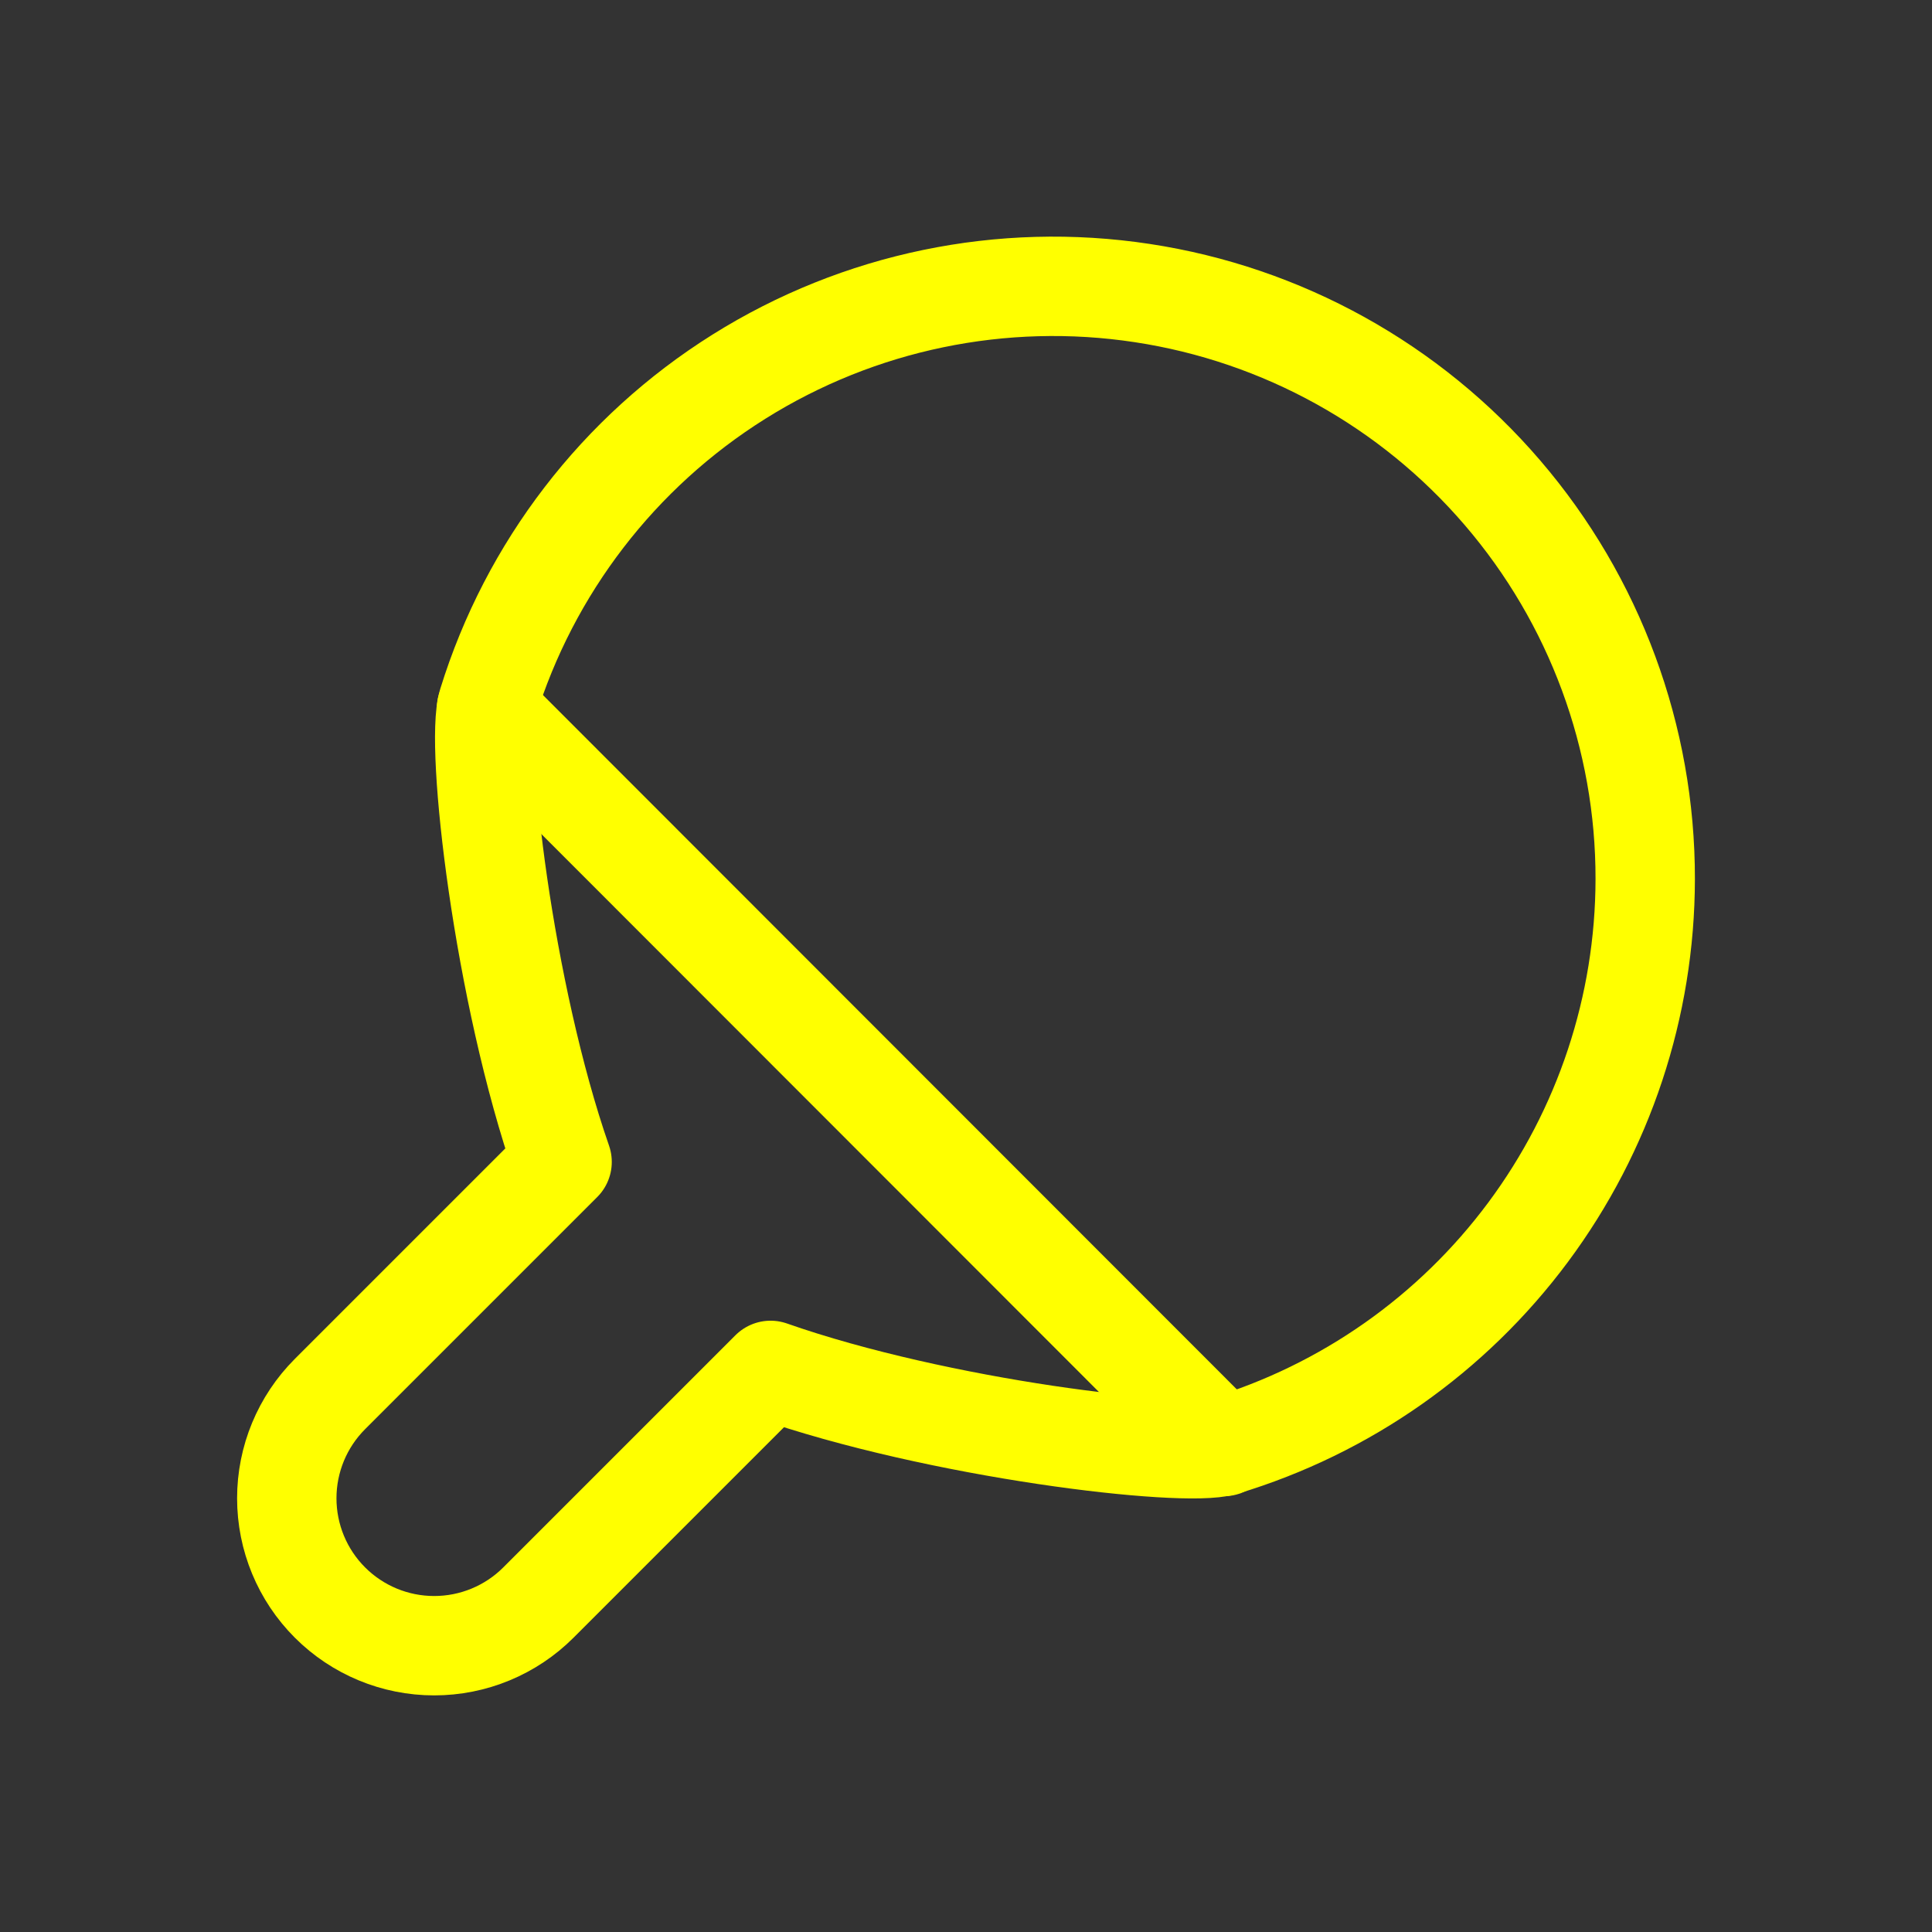 <svg xmlns="http://www.w3.org/2000/svg" width="32" height="32" viewBox="0 0 32 32" fill="none"><rect x="0" y="0" width="32" height="32" fill="#333333" stroke="none"/><script xmlns="" id="eppiocemhmnlbhjplcgkofciiegomcon"/><script xmlns=""/><script xmlns=""/>
<path d="M8.057 11.74L20.268 23.959" stroke="yellow" stroke-width="1.646" stroke-linecap="round" stroke-linejoin="round"/>
<path d="M27.25 14.562C27.254 12.215 26.415 9.944 24.886 8.162C23.358 6.38 21.24 5.206 18.919 4.854C16.598 4.501 14.228 4.992 12.239 6.239C10.249 7.486 8.774 9.405 8.08 11.648C7.864 12.332 8.333 16.439 9.31 19.245L5.465 23.09C5.007 23.548 4.75 24.169 4.75 24.816C4.75 25.464 5.007 26.085 5.465 26.543C5.923 27.001 6.544 27.258 7.191 27.258C7.839 27.258 8.46 27.001 8.918 26.543L12.763 22.698C15.546 23.674 19.606 24.151 20.268 23.951C22.285 23.343 24.053 22.101 25.31 20.41C26.567 18.72 27.247 16.669 27.25 14.562Z" stroke="yellow" stroke-width="1.646" stroke-linecap="round" stroke-linejoin="round"/>
</svg>  